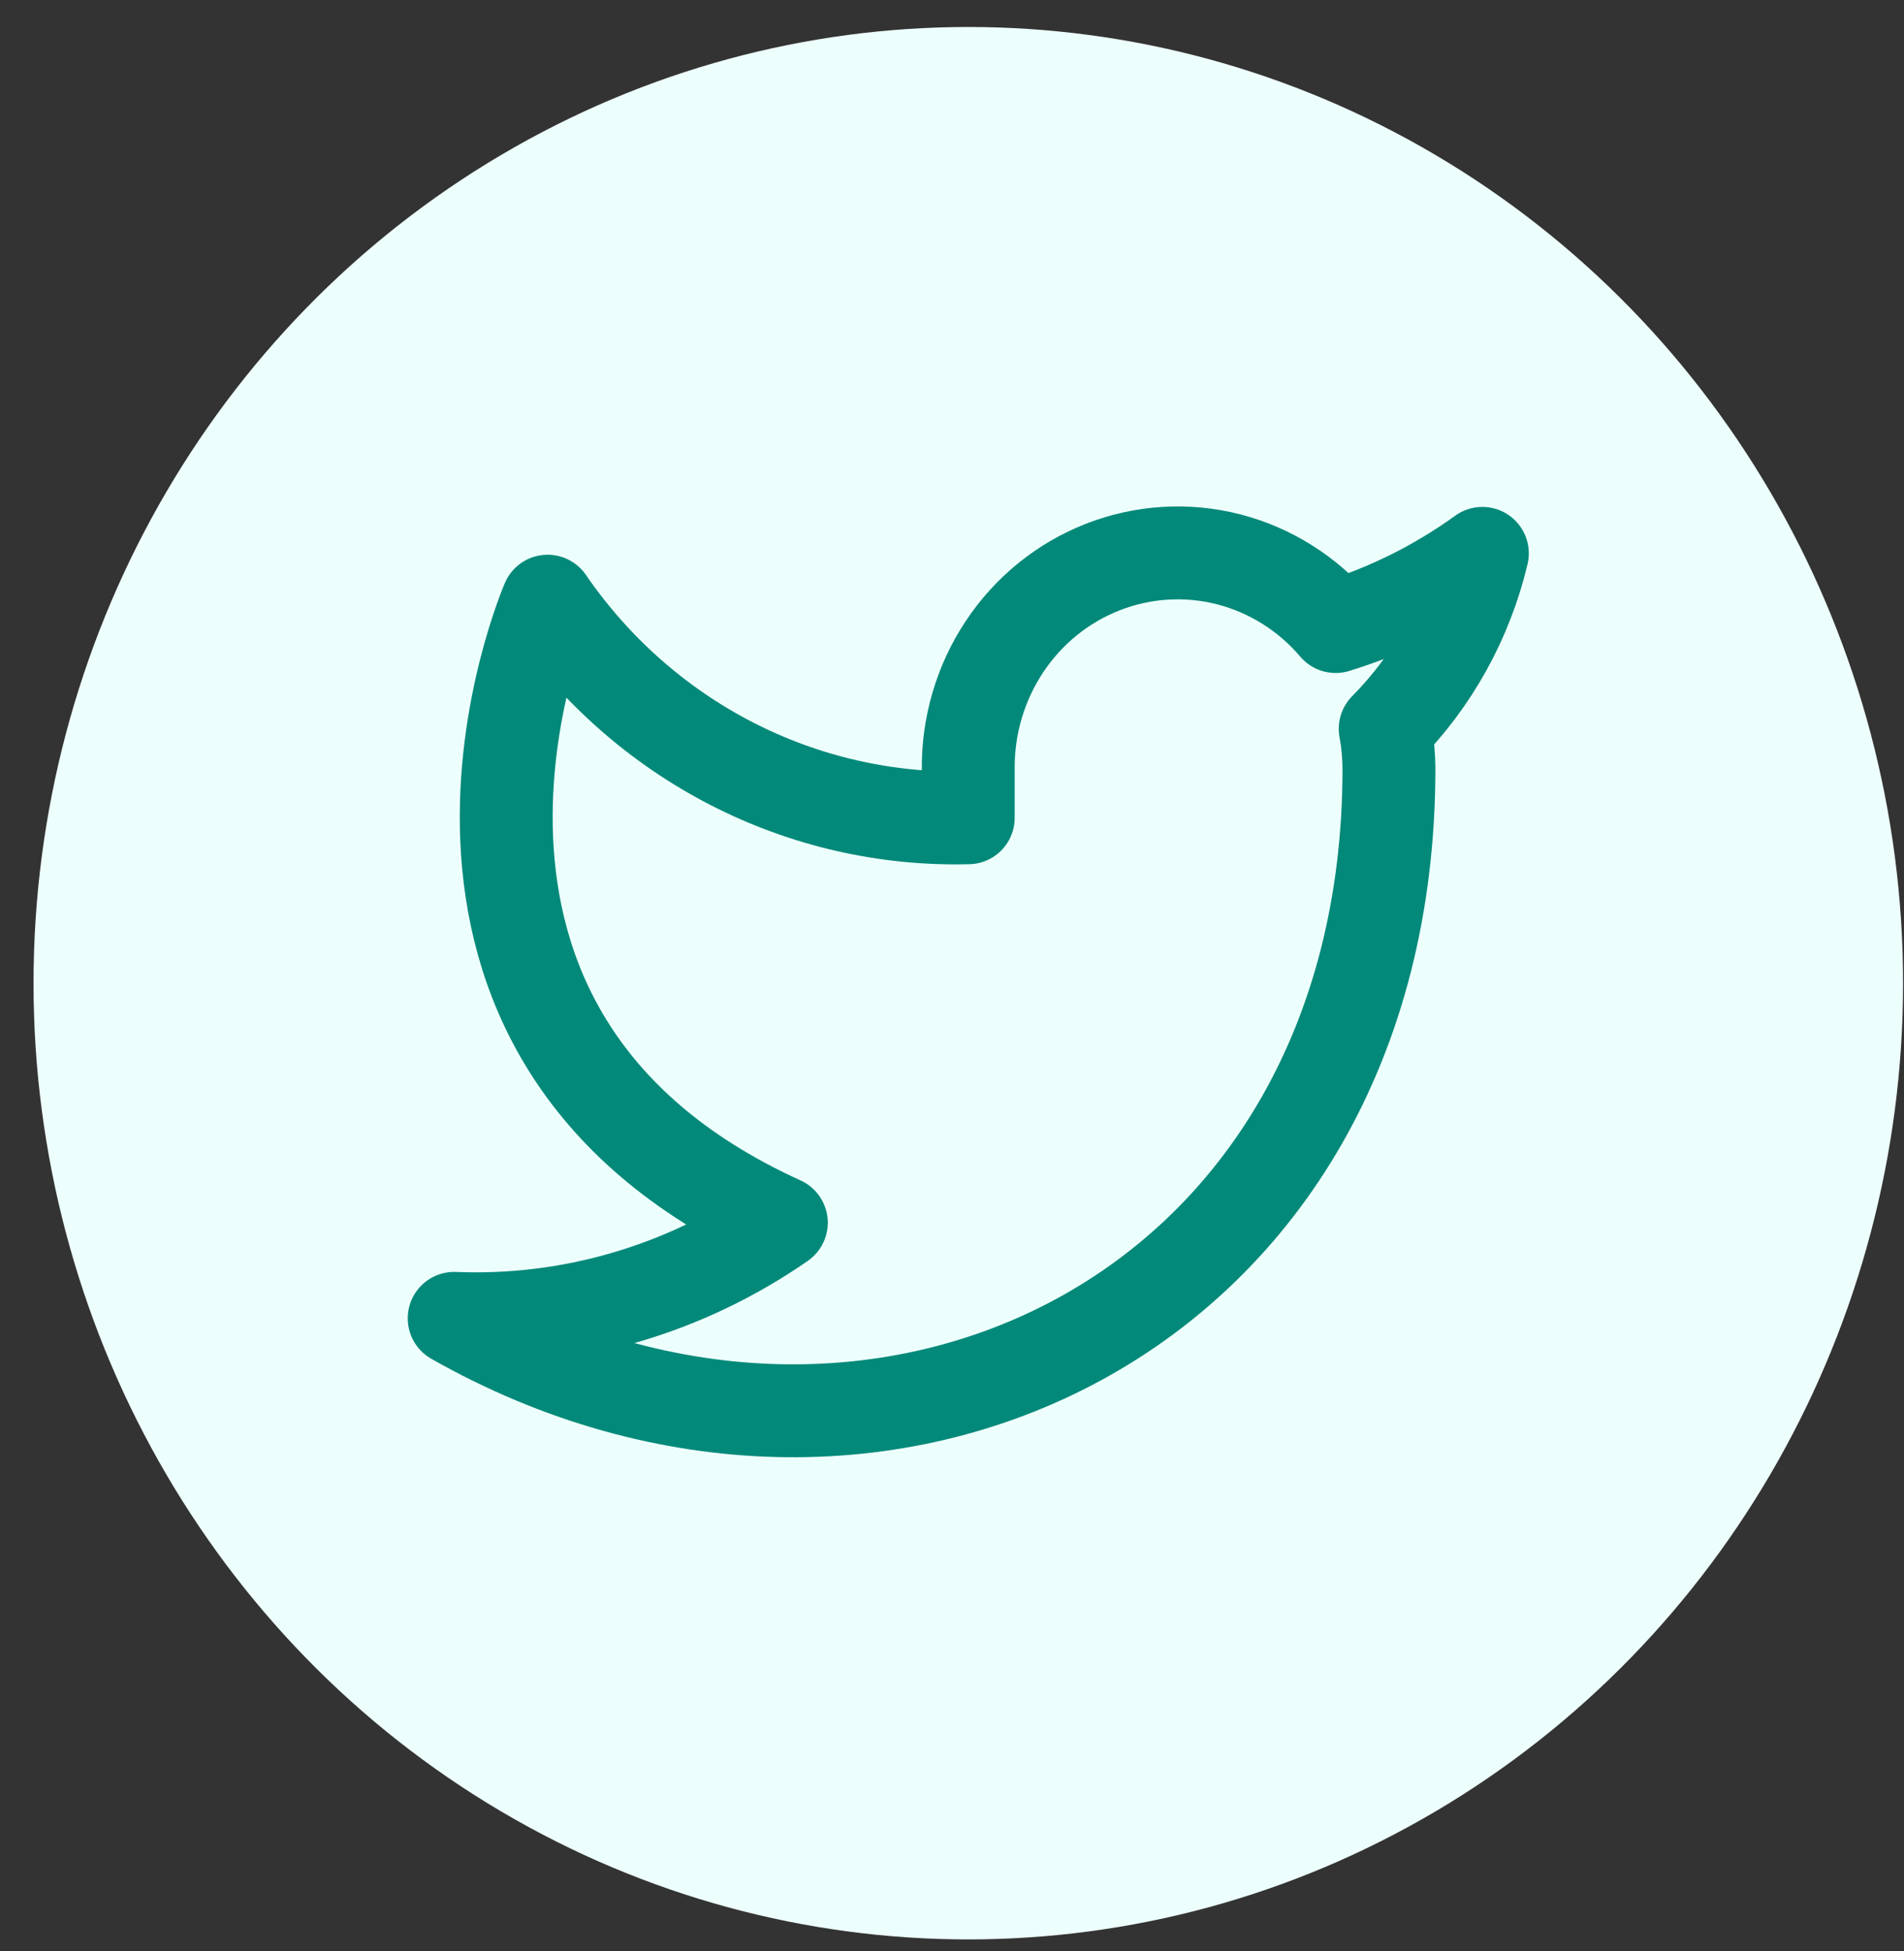 <svg width="41" height="42" viewBox="0 0 41 42" fill="none" xmlns="http://www.w3.org/2000/svg">
<rect x="0" y="0" width="41" height="42" fill="#333333" stroke="none"/>
<ellipse cx="20.851" cy="21.166" rx="20.129" ry="20.585" fill="#EDFFFC"/>
<path d="M31.921 11.913C30.958 12.608 29.89 13.14 28.761 13.488C28.155 12.775 27.349 12.27 26.453 12.04C25.557 11.811 24.614 11.869 23.751 12.206C22.888 12.542 22.147 13.142 21.628 13.924C21.11 14.705 20.838 15.631 20.85 16.575V17.605C19.082 17.651 17.329 17.25 15.749 16.437C14.168 15.623 12.809 14.423 11.792 12.942C11.792 12.942 7.767 22.205 16.825 26.322C14.752 27.761 12.283 28.483 9.78 28.381C18.838 33.527 29.909 28.381 29.909 16.544C29.907 16.258 29.881 15.972 29.828 15.69C30.855 14.654 31.58 13.346 31.921 11.913V11.913Z" stroke="#02897A" stroke-width="2" stroke-linecap="round" stroke-linejoin="round"/>
</svg>
